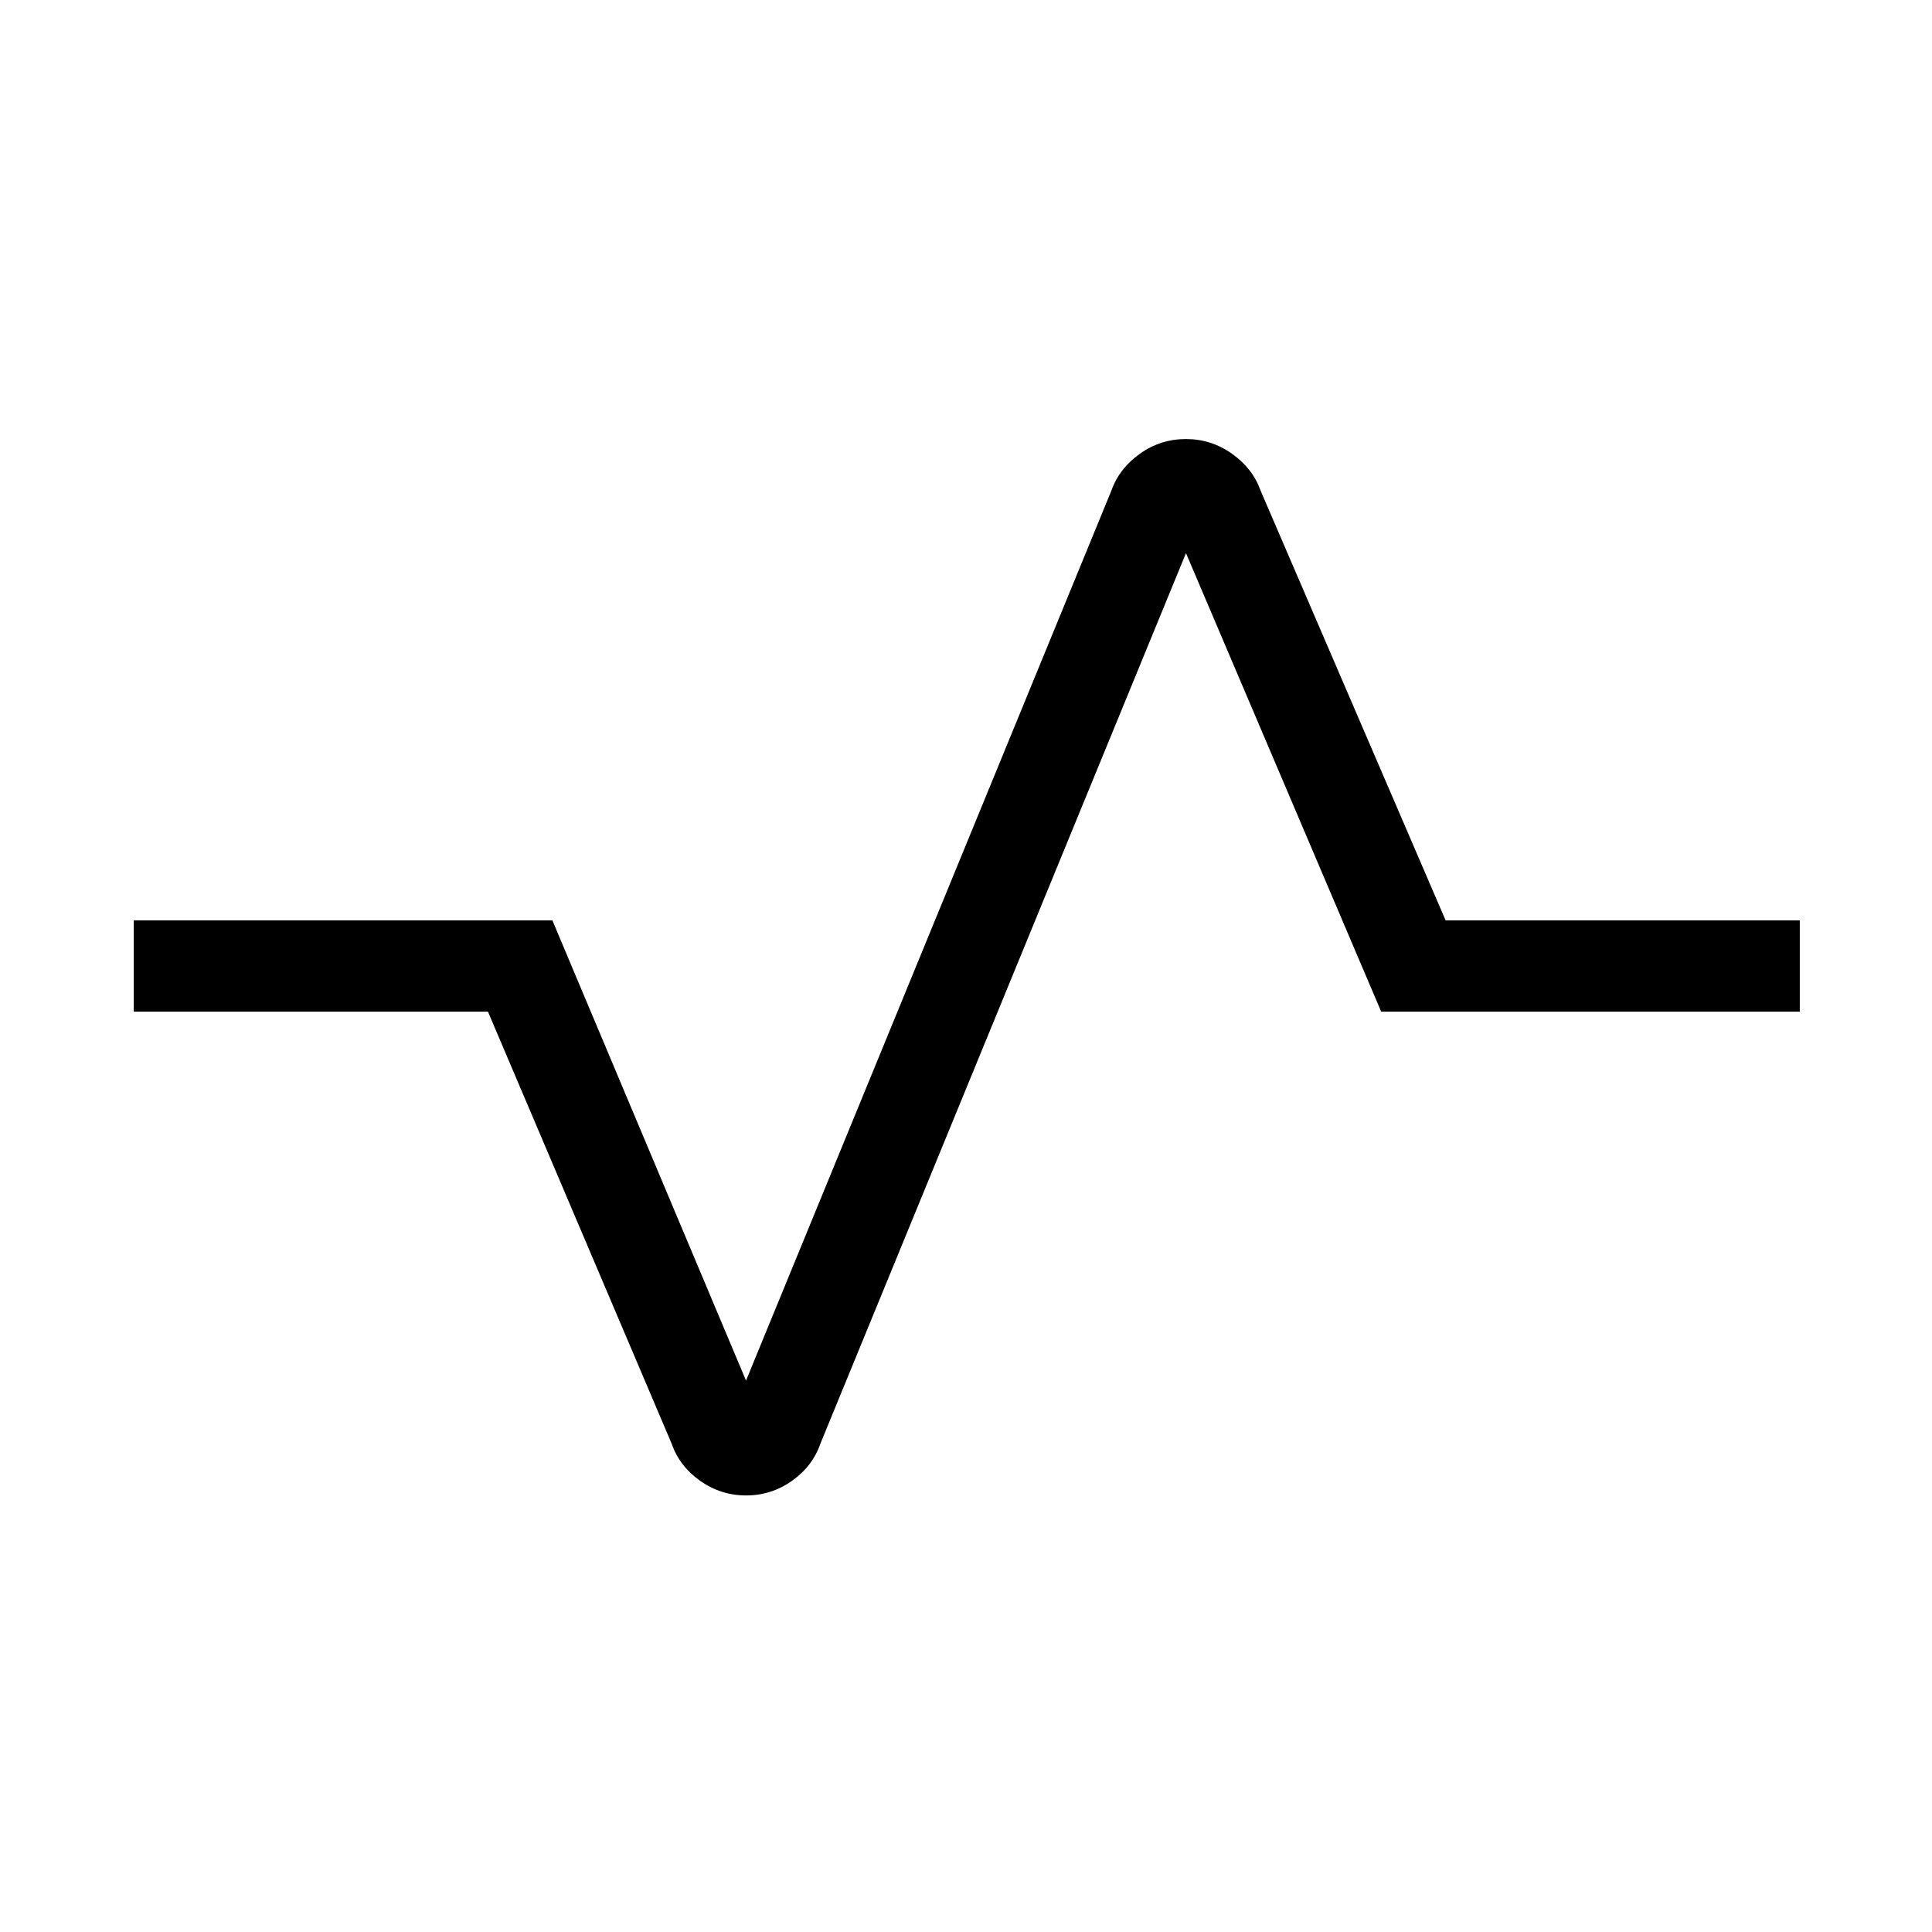 <svg xmlns="http://www.w3.org/2000/svg" width="48" height="48" viewBox="0 96 960 960"><path d="M370.734 839.075q-12.579 0-22.882-7.299-10.302-7.298-14.158-18.547l-91.231-214.537h-176v-45.384h208L370.693 782l181.615-442.383q3.841-10.864 14.11-18.163 10.269-7.298 22.848-7.298 12.579 0 22.882 7.298 10.302 7.299 14.158 18.163l92 213.691h176v45.384H686.307l-97-227.846-181.615 442.383q-3.841 11.249-14.11 18.547-10.269 7.299-22.848 7.299Z"/></svg>